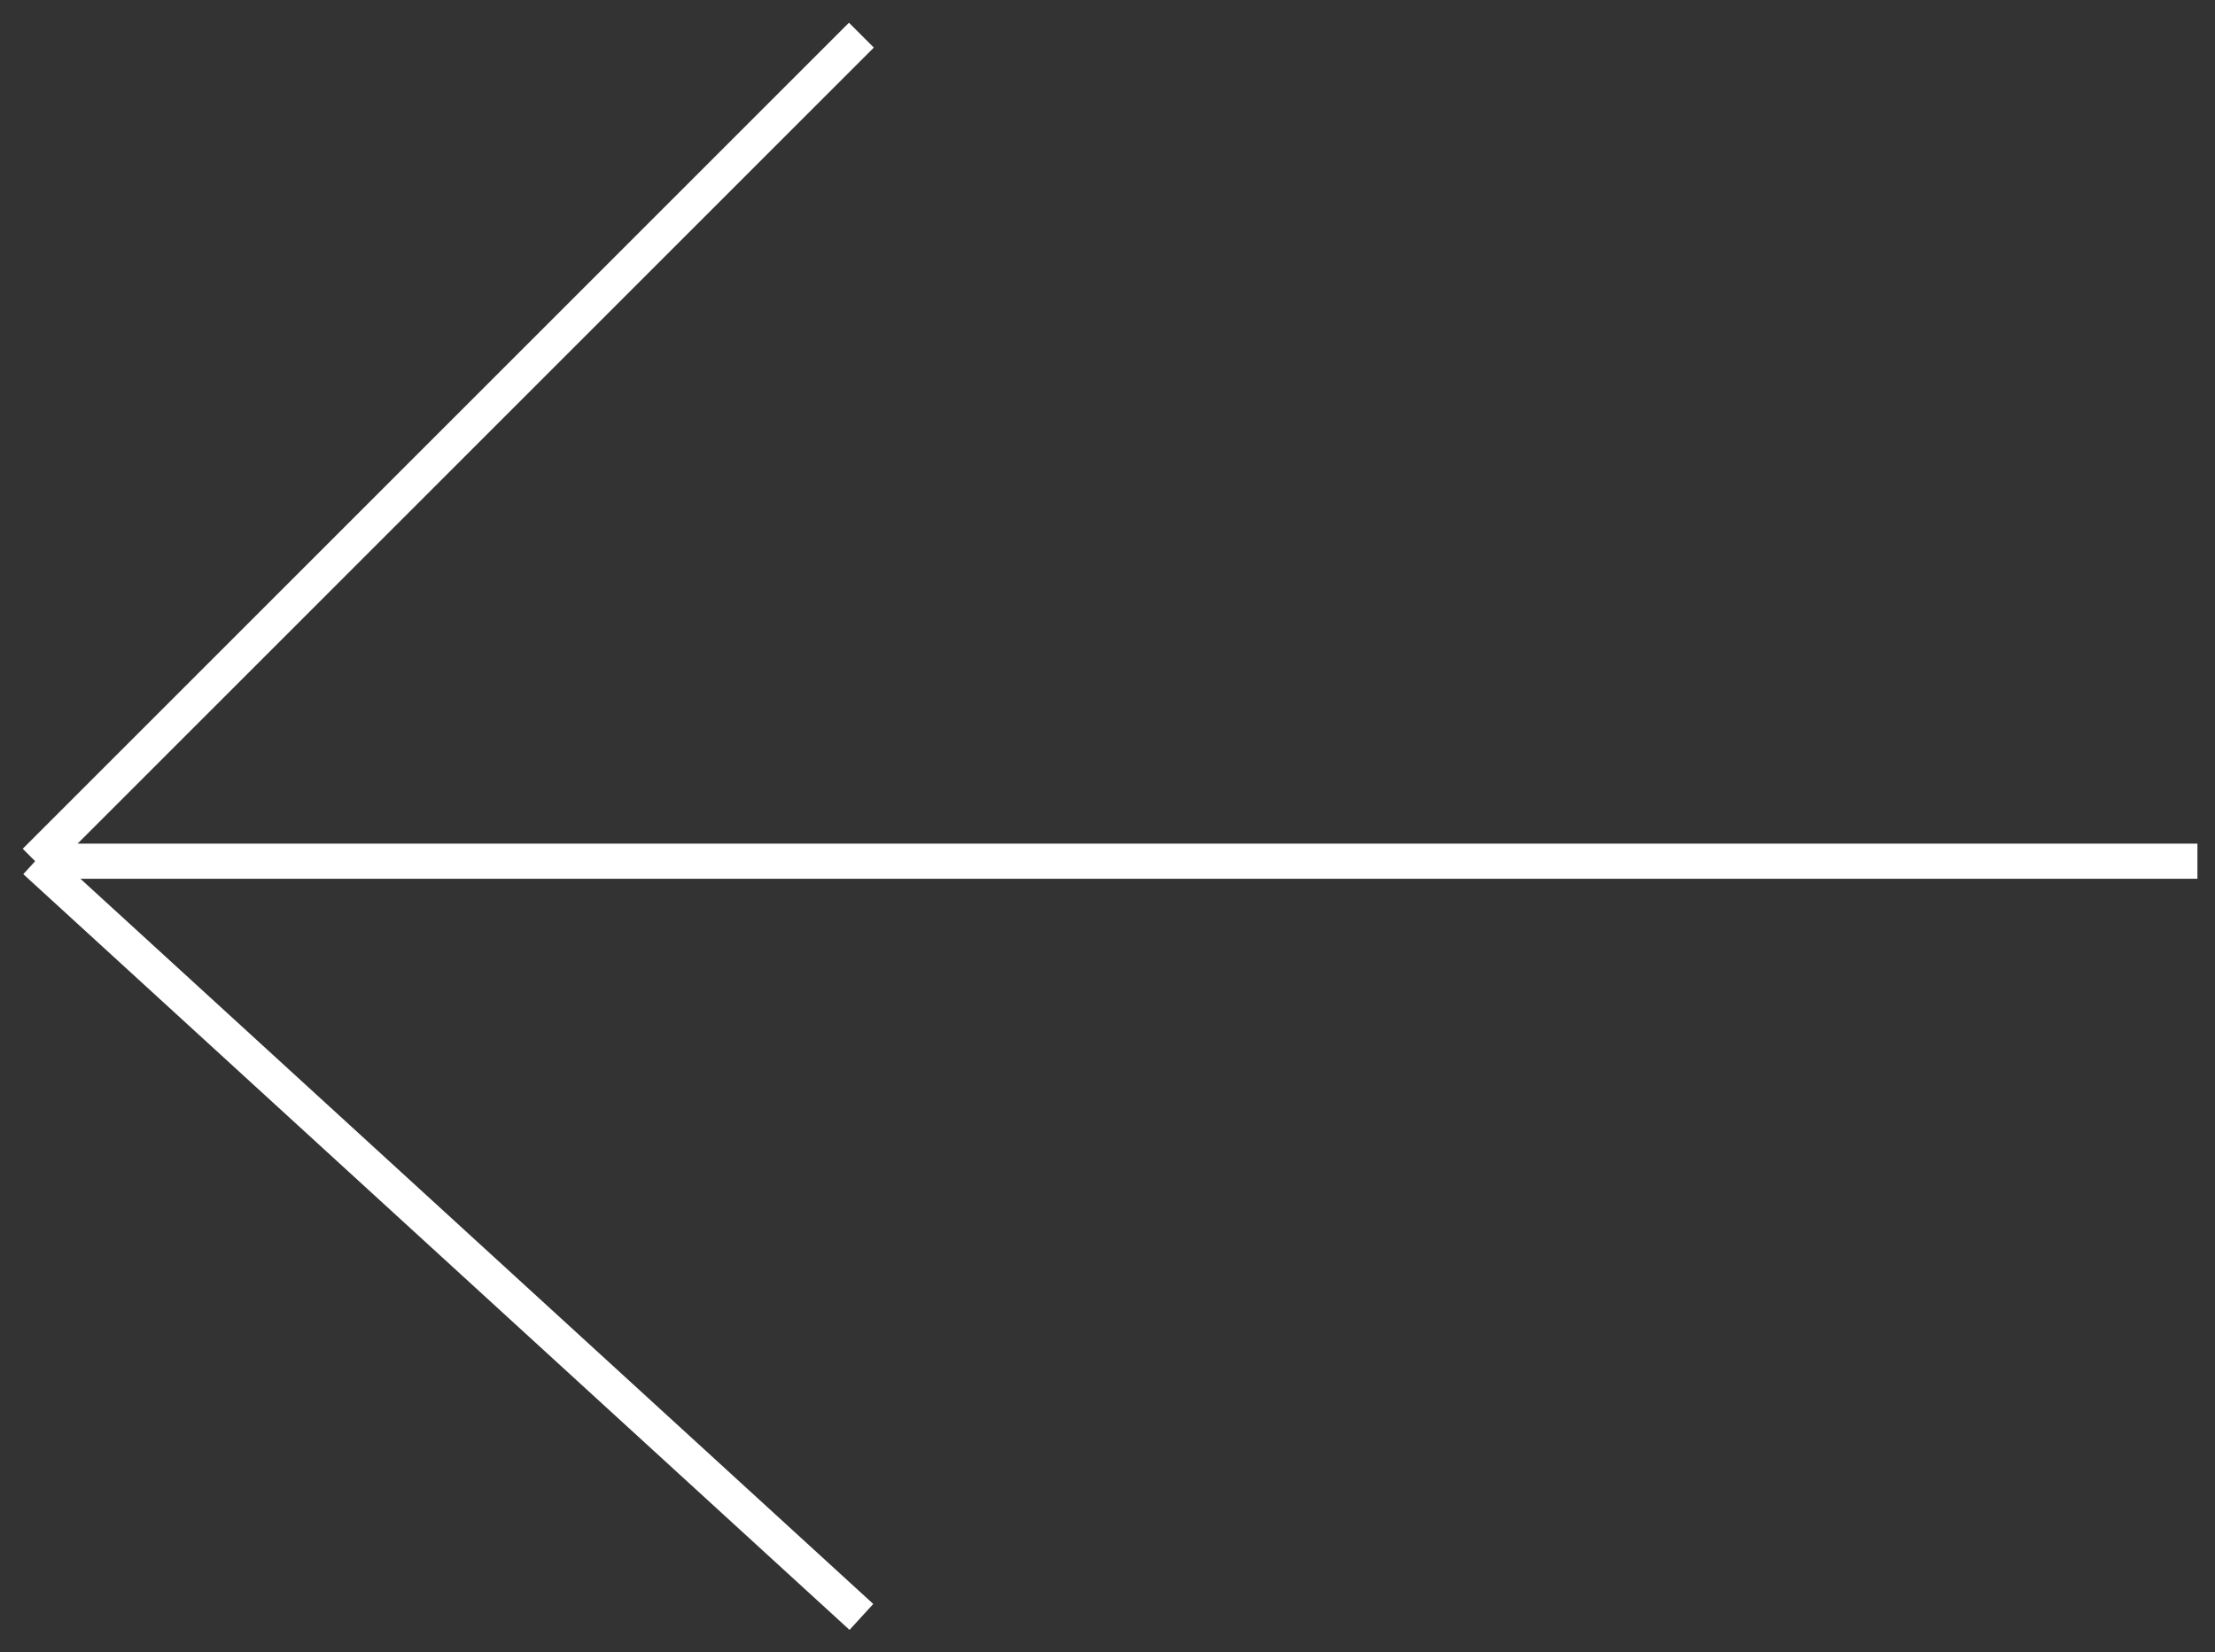 <svg width="63" height="47" viewBox="0 0 63 47" fill="none" xmlns="http://www.w3.org/2000/svg">
<rect x="0" y="0" width="63" height="47" fill="#333333" stroke="none"/>
<path d="M62.5 24.5H1M1 24.5L24.5 1M1 24.5L24.5 46" stroke="white"/>
</svg>
